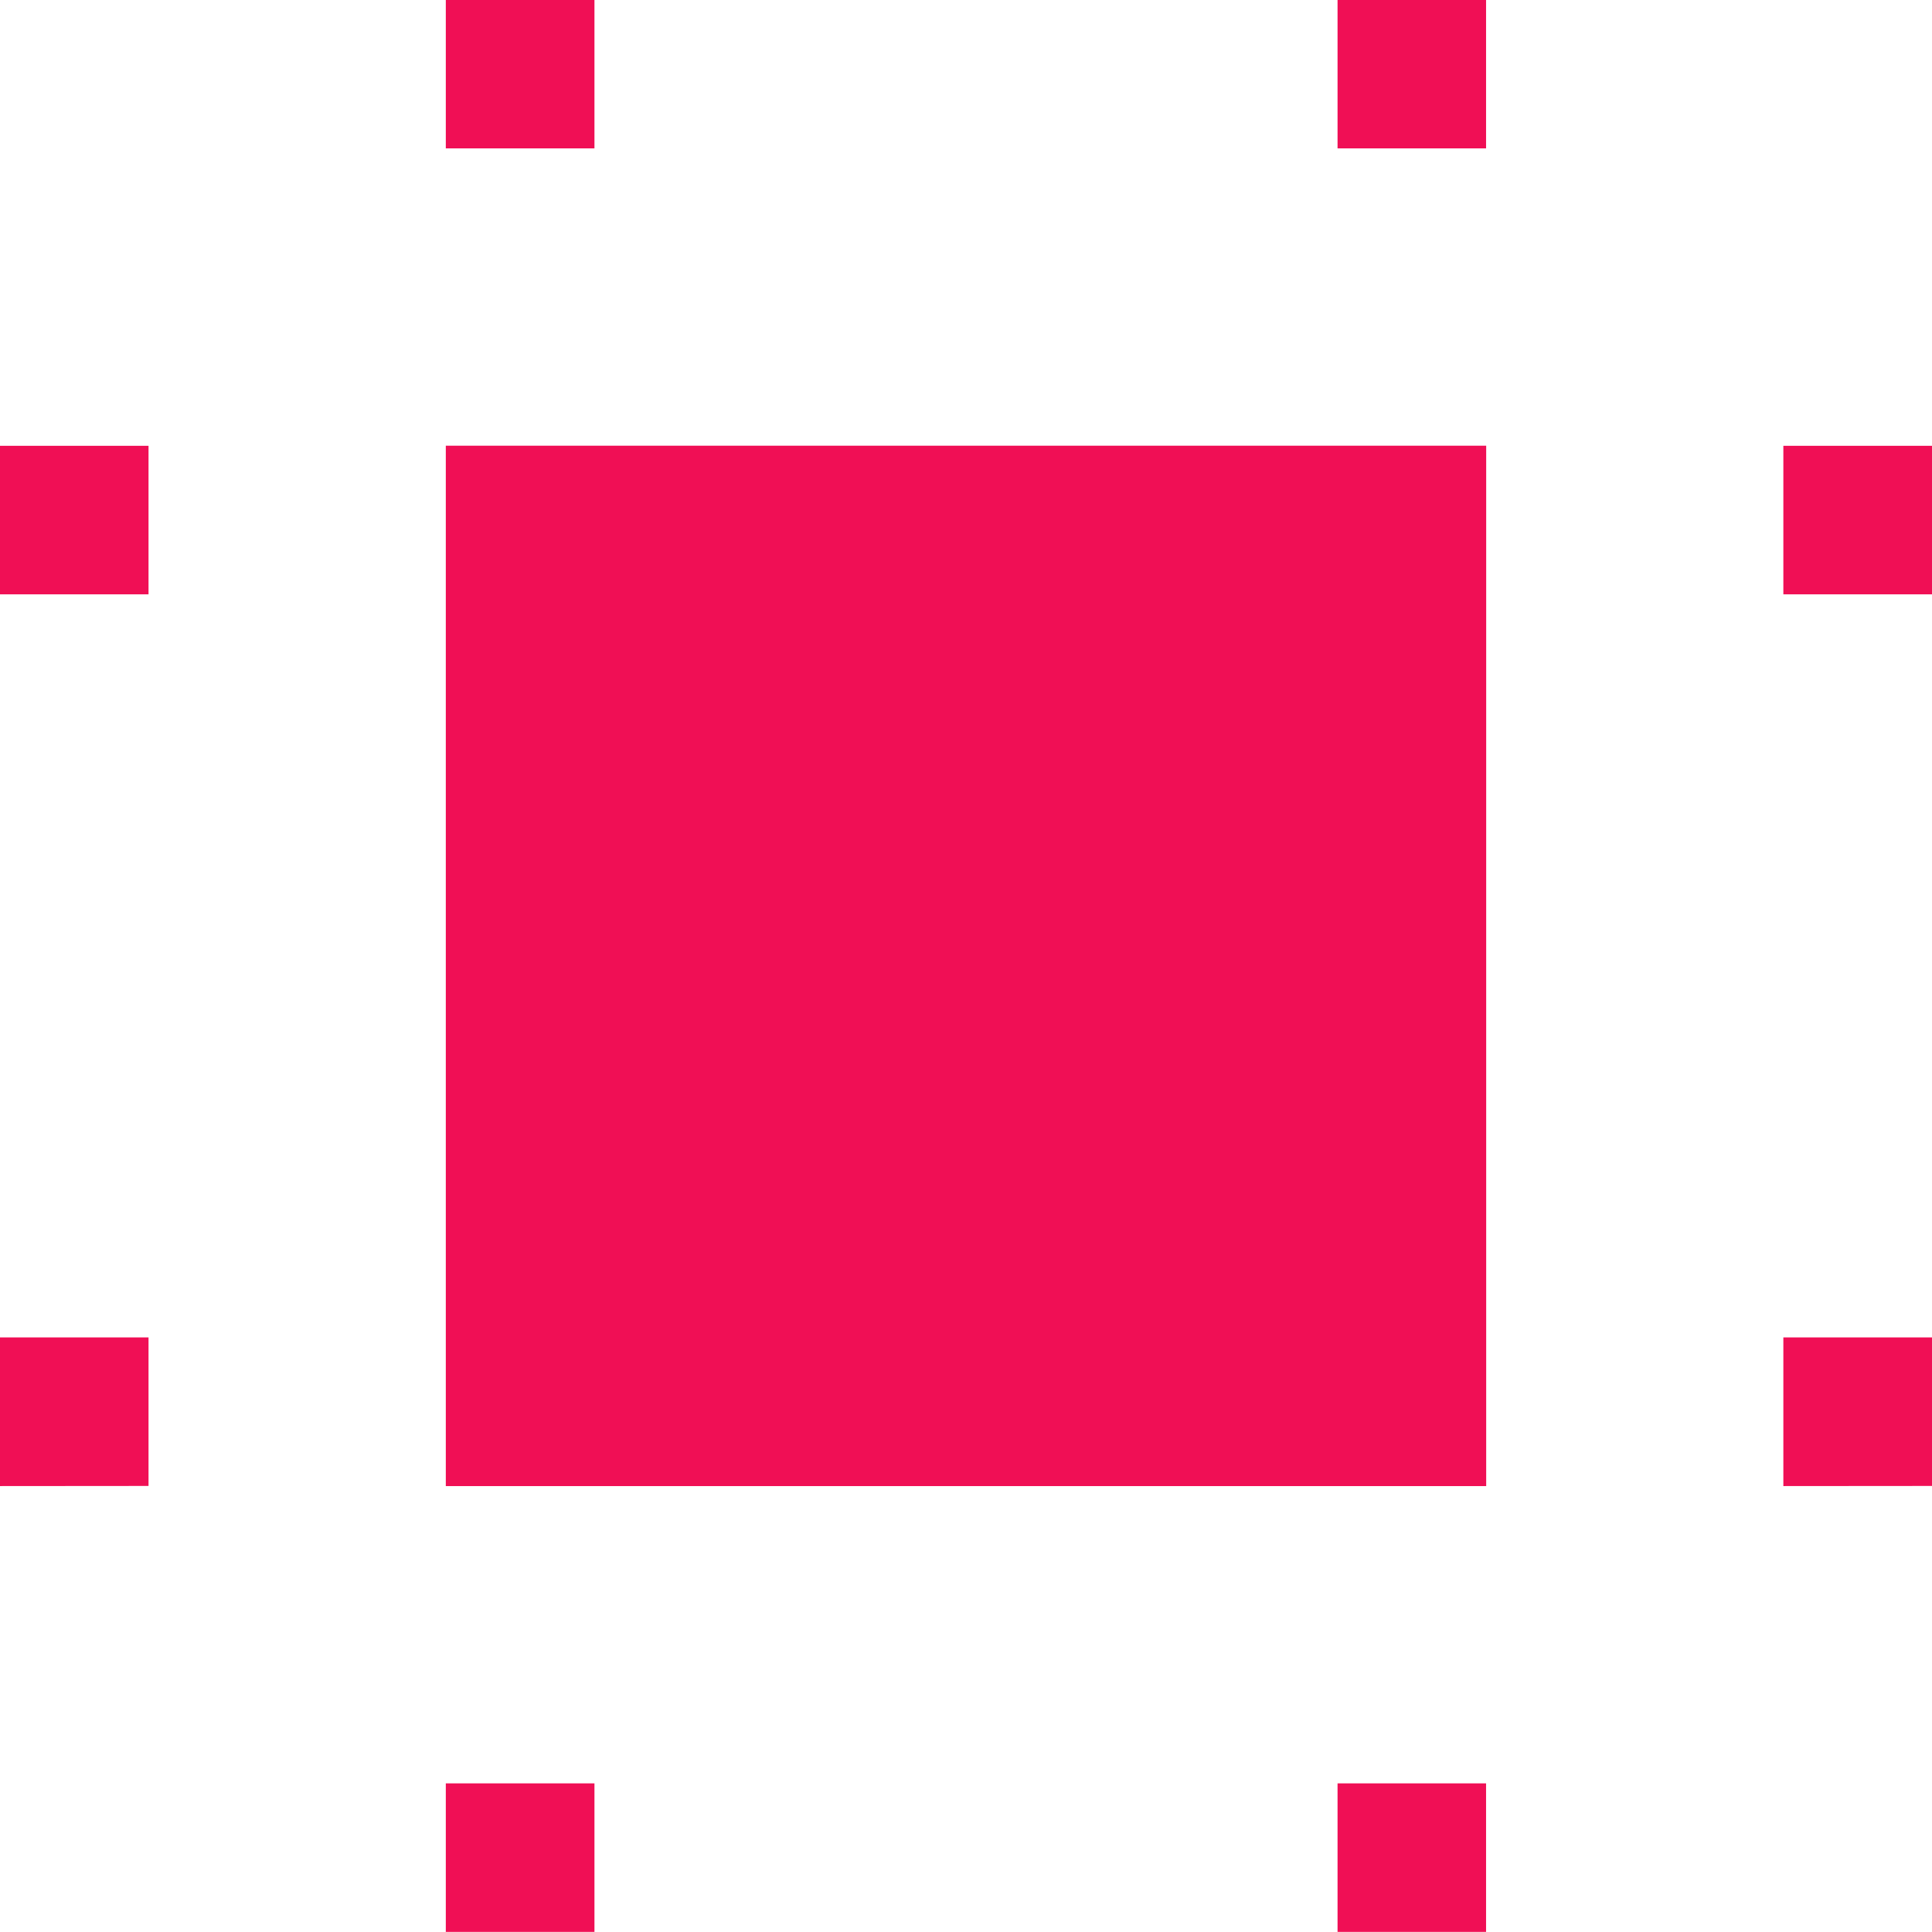 <svg width="32" height="32" viewBox="0 0 32 32" fill="none" xmlns="http://www.w3.org/2000/svg">
<g id="material-symbols-light:switch-access" clipPath="url(#clip0_7564_4791)">
<path id="Vector" d="M7.384 24.614V7.382H24.616V24.614H7.384ZM0 24.614V22.152H2.46V24.612L0 24.614ZM0 9.844V7.384H2.46V9.844H0ZM7.384 31.998V29.538H9.846V31.998H7.384ZM7.384 2.458V-0.002H9.846V2.458H7.384ZM22.154 31.998V29.538H24.614V31.998H22.154ZM22.154 2.458V-0.002H24.614V2.458H22.154ZM29.538 24.614V22.152H32V24.612L29.538 24.614ZM29.538 9.844V7.384H32V9.844H29.538Z" fill="#F00F55"/>
</g>
<defs>
<clipPath id="clip0_7564_4791">
<rect width="32" height="32" fill="white"/>
</clipPath>
</defs>
</svg>
